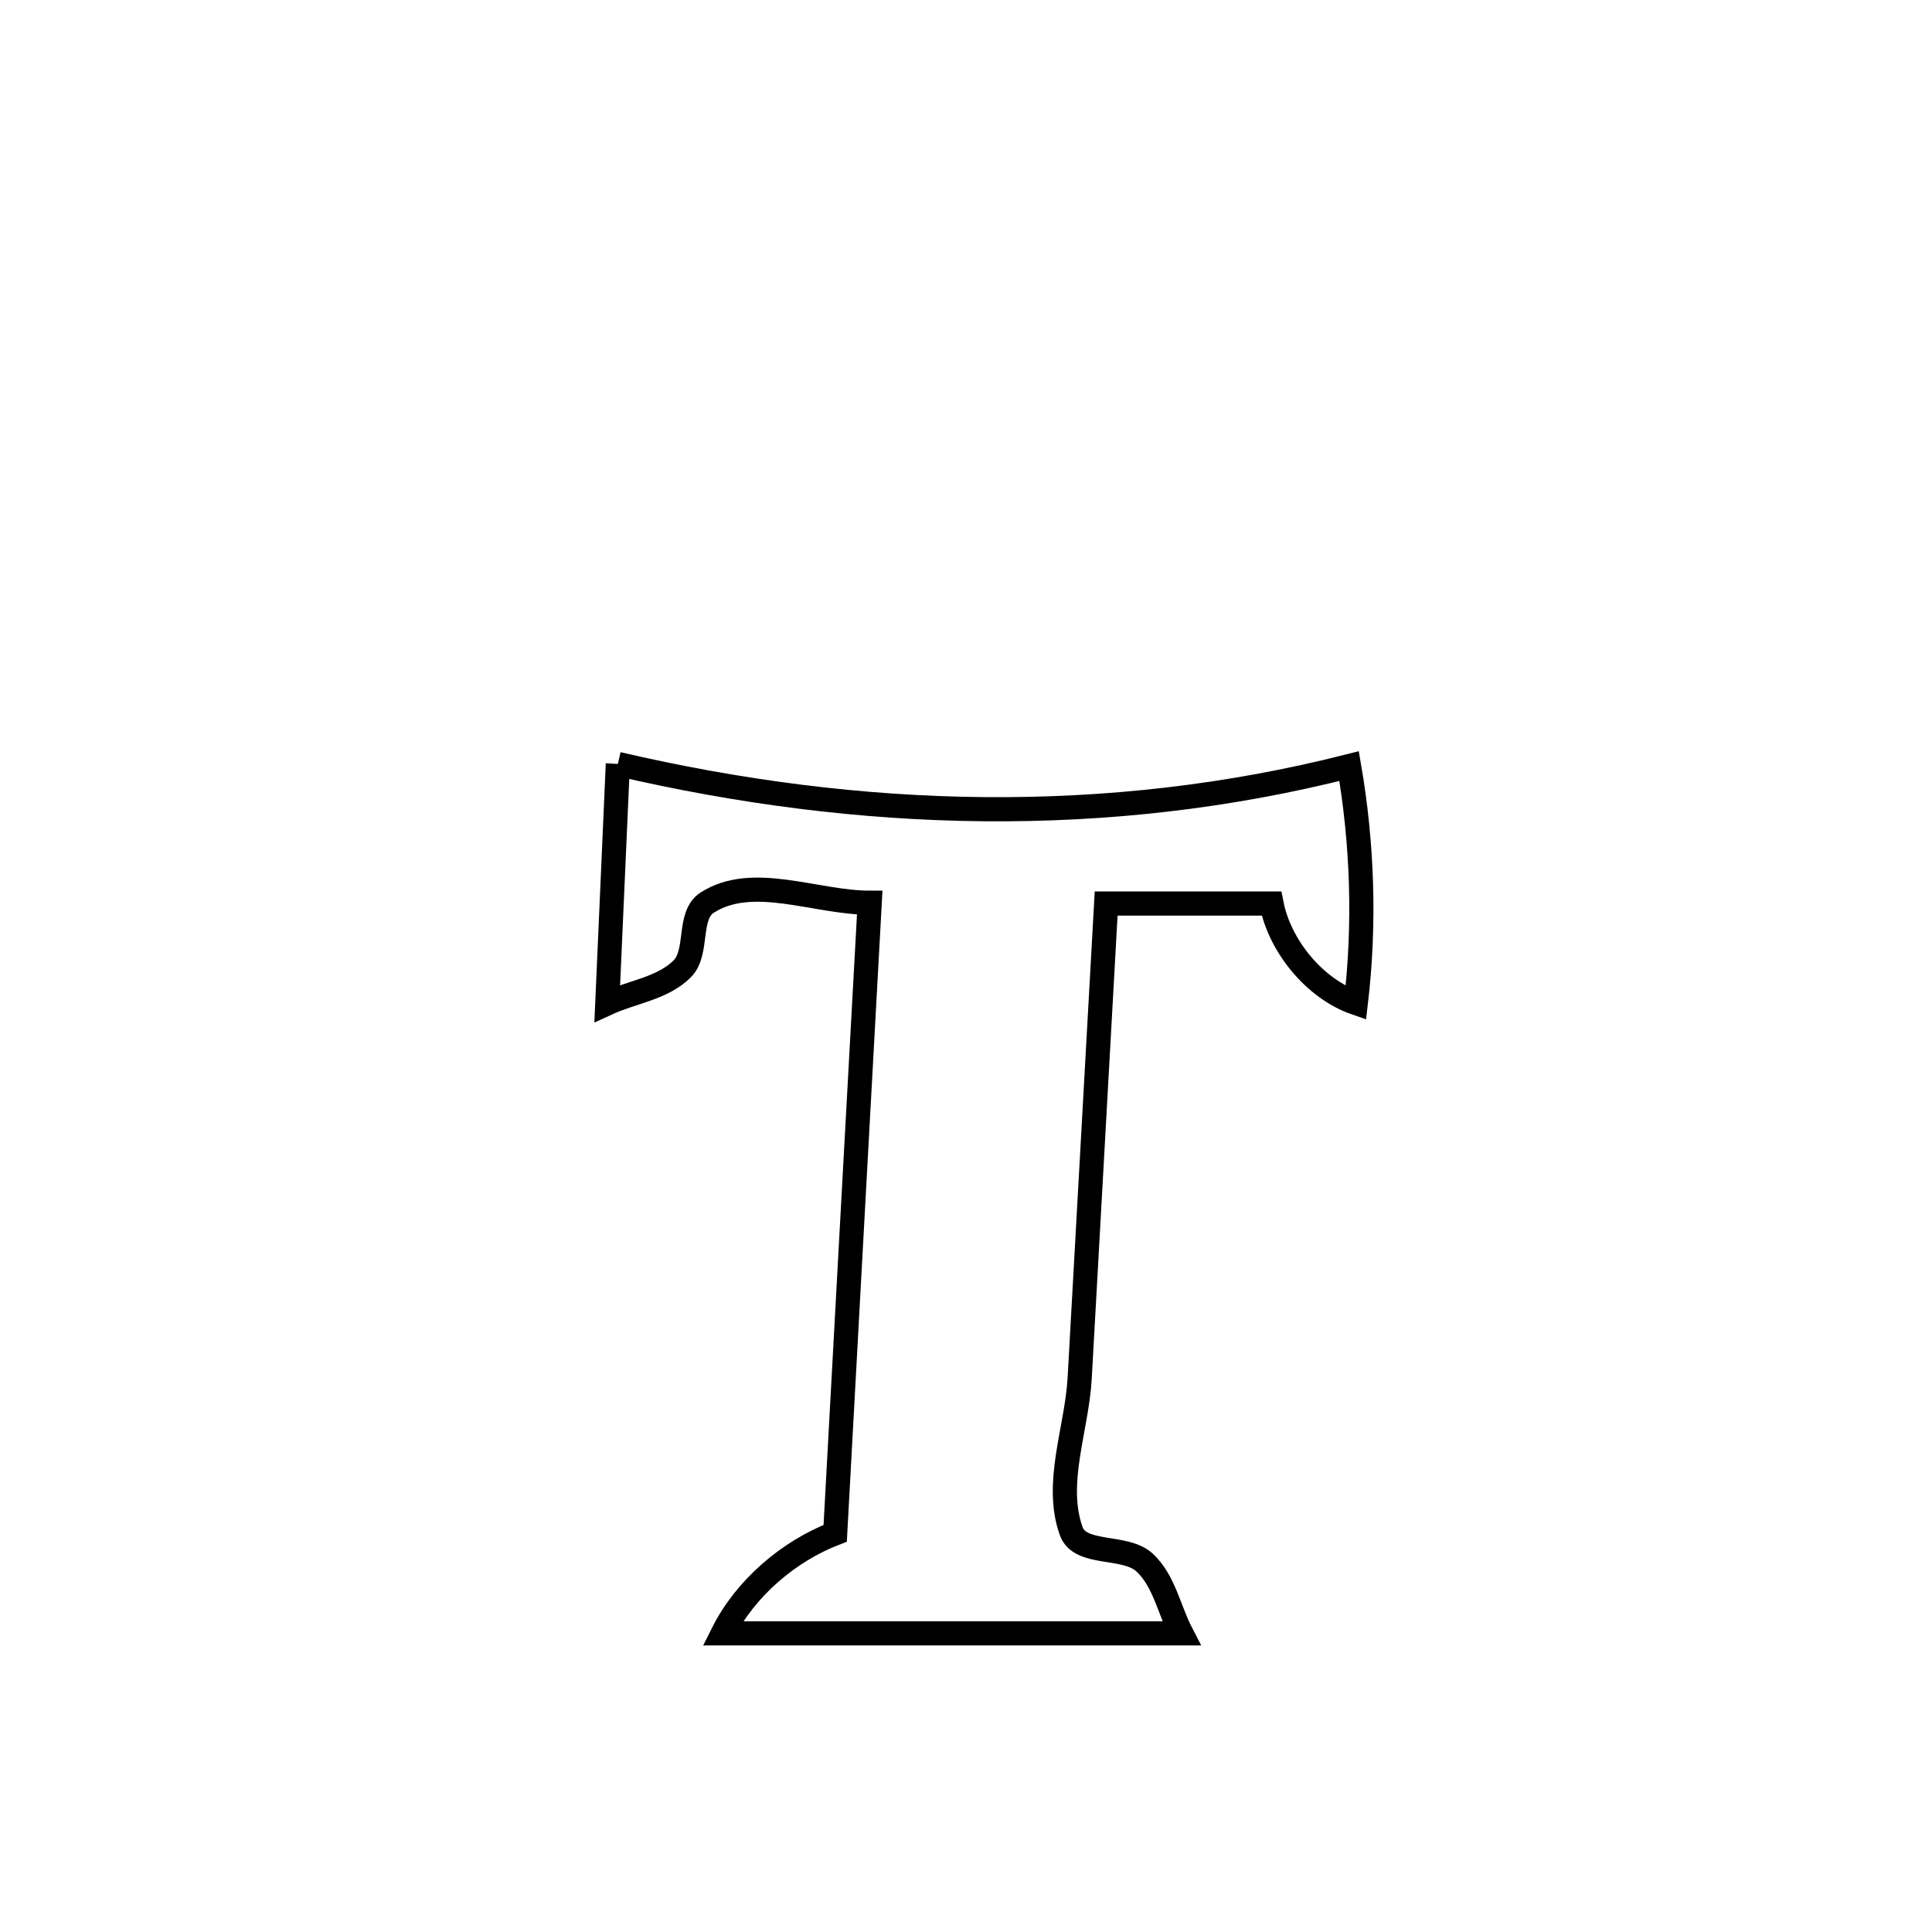 <svg xmlns="http://www.w3.org/2000/svg" viewBox="0.0 0.0 24.0 24.0" height="200px" width="200px"><path fill="none" stroke="black" stroke-width=".3" stroke-opacity="1.0"  filling="0" d="M7.675 9.49 L7.675 9.49 C9.178 9.84 10.698 10.038 12.218 10.052 C13.738 10.066 15.257 9.898 16.759 9.517 L16.759 9.517 C16.926 10.484 16.958 11.485 16.843 12.46 L16.843 12.46 C16.333 12.284 15.898 11.755 15.795 11.224 L15.795 11.224 C15.11 11.224 14.426 11.224 13.741 11.224 L13.741 11.224 C13.631 13.191 13.522 15.157 13.412 17.123 C13.376 17.755 13.095 18.422 13.306 19.018 C13.416 19.331 13.976 19.185 14.219 19.411 C14.461 19.635 14.523 19.997 14.675 20.29 L14.675 20.29 C12.776 20.29 10.877 20.29 8.978 20.29 L8.978 20.29 C9.257 19.732 9.793 19.271 10.375 19.047 L10.375 19.047 C10.446 17.742 10.518 16.436 10.589 15.131 C10.661 13.825 10.733 12.52 10.804 11.214 L10.804 11.214 C10.131 11.214 9.349 10.849 8.783 11.214 C8.538 11.373 8.681 11.828 8.475 12.035 C8.234 12.278 7.854 12.321 7.543 12.464 L7.543 12.464 C7.546 12.389 7.674 9.507 7.675 9.49 L7.675 9.49"></path></svg>